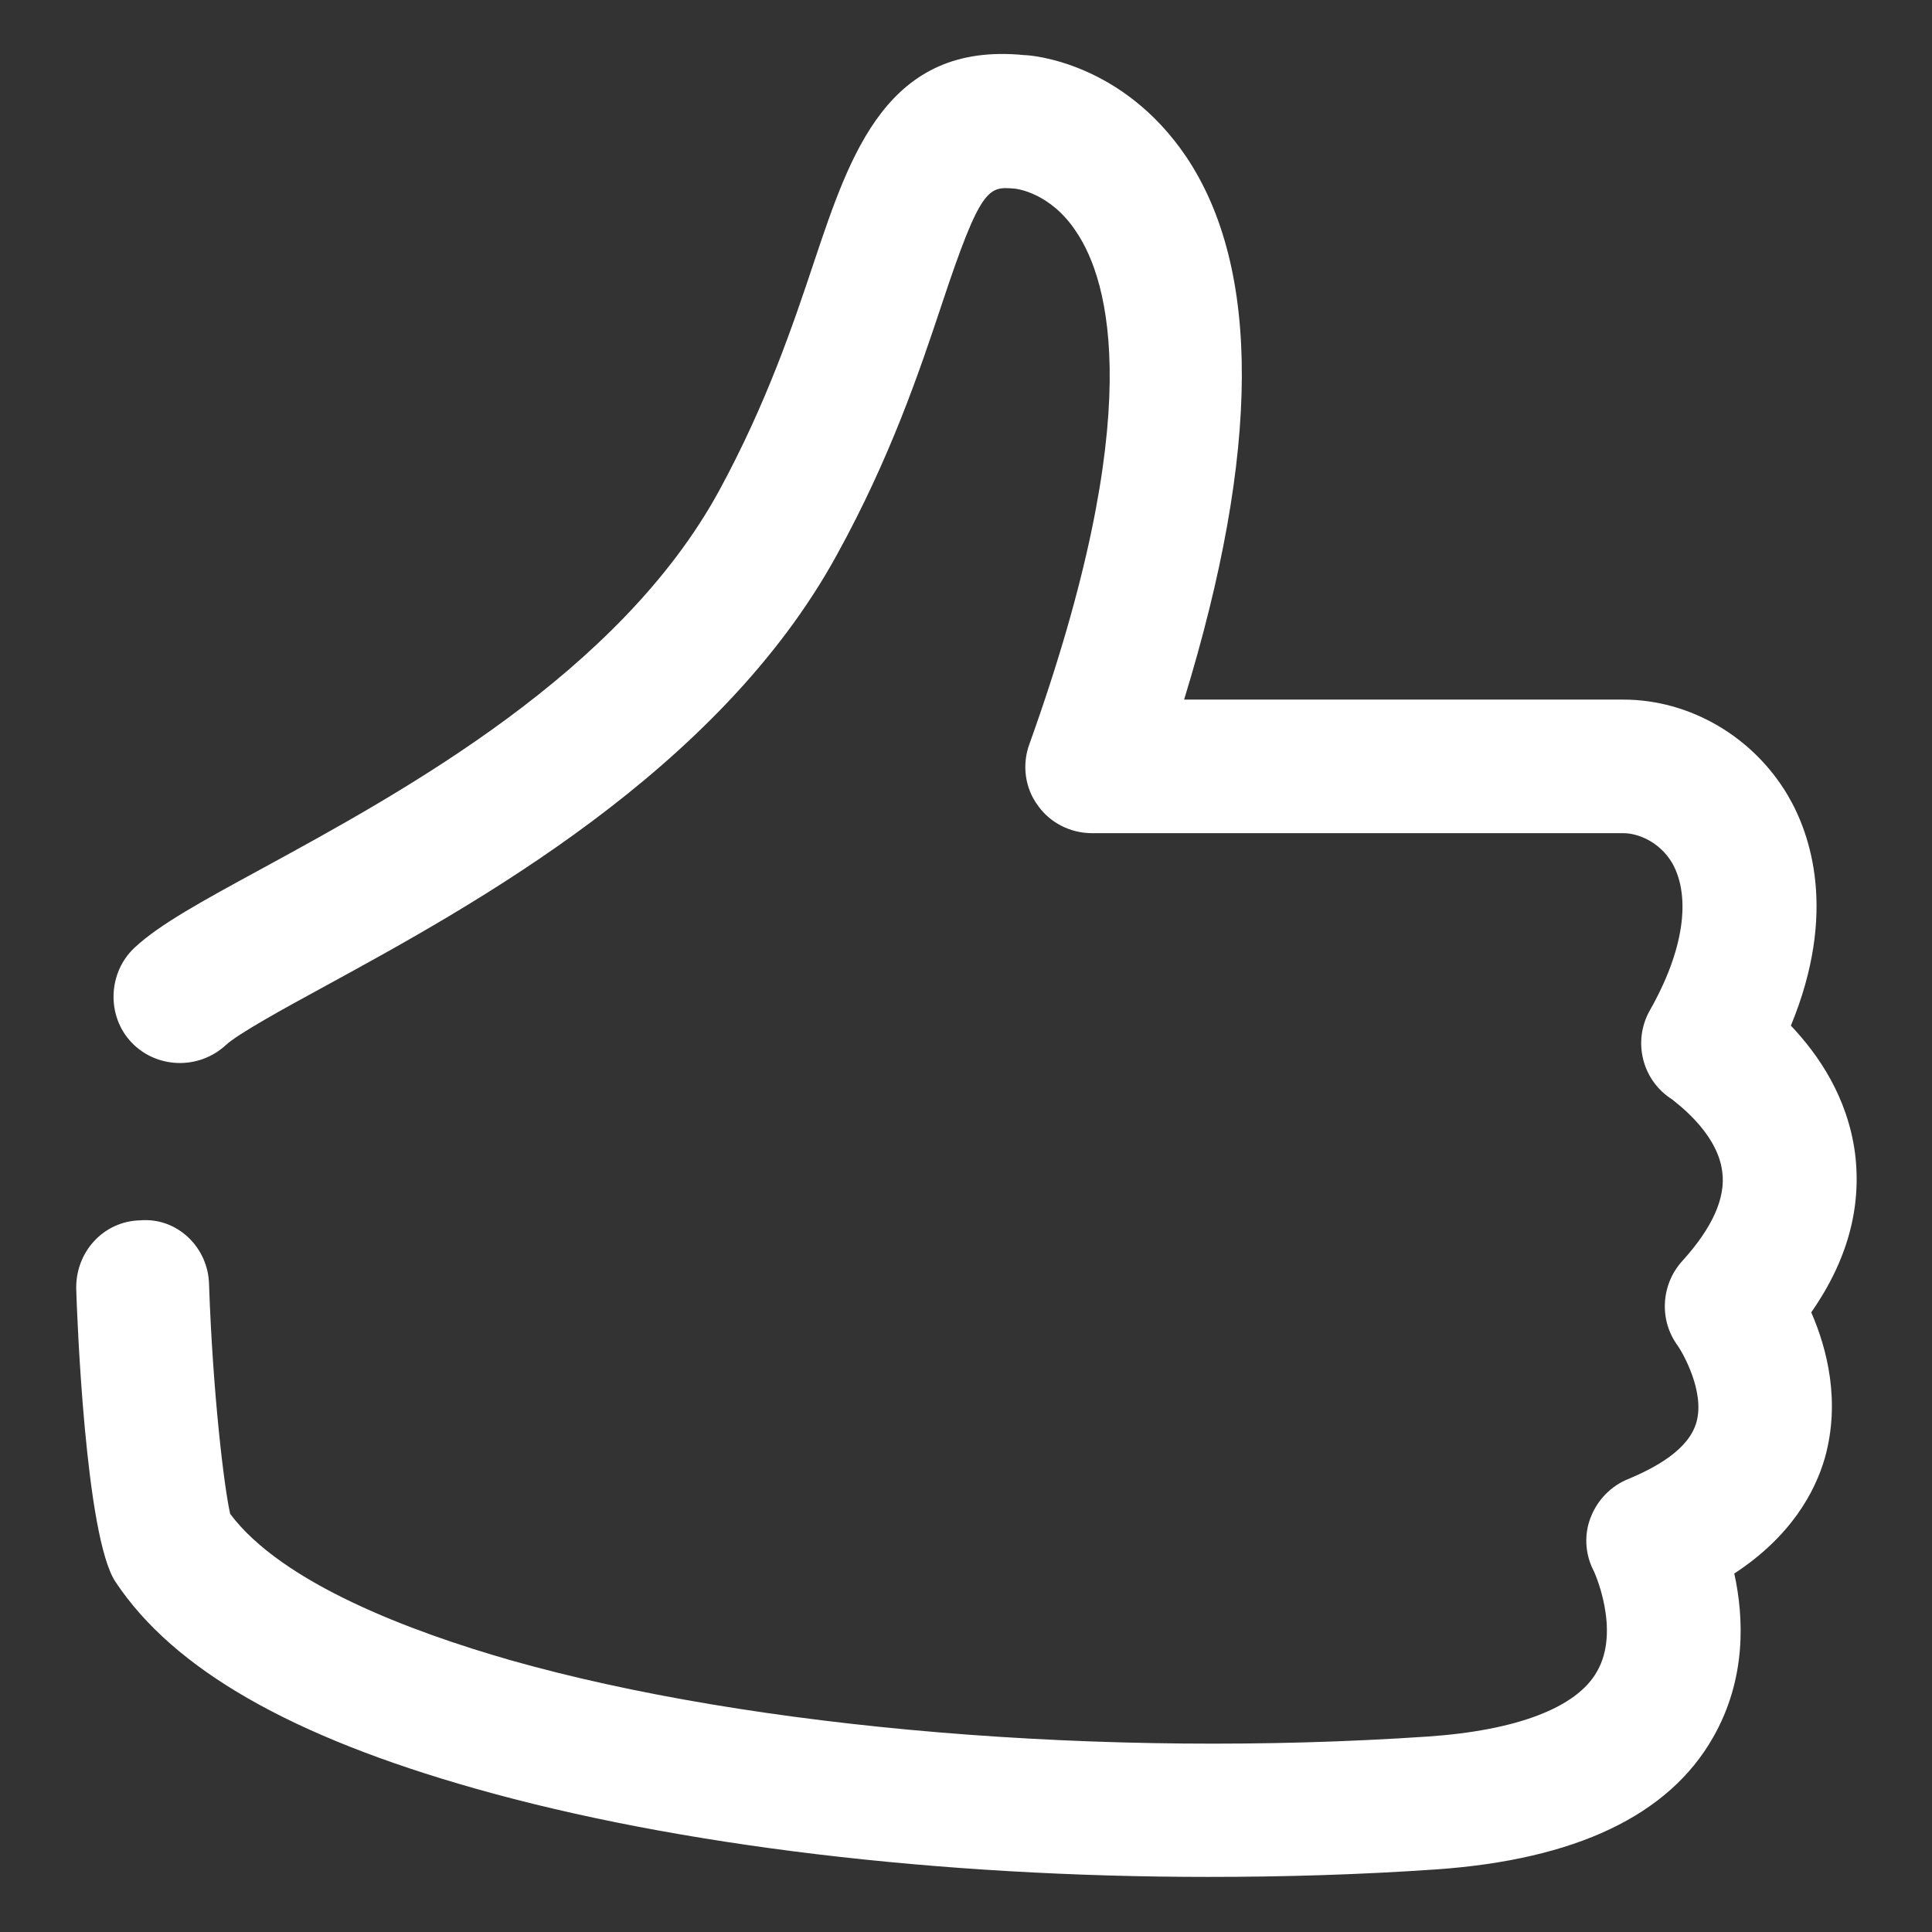 <?xml version="1.0" encoding="utf-8"?>
<!-- Svg Vector Icons : http://www.onlinewebfonts.com/icon -->
<!DOCTYPE svg PUBLIC "-//W3C//DTD SVG 1.1//EN" "http://www.w3.org/Graphics/SVG/1.1/DTD/svg11.dtd">
<svg version="1.1" xmlns="http://www.w3.org/2000/svg" xmlns:xlink="http://www.w3.org/1999/xlink" x="0px" y="0px" viewBox="0 0 256 256" enable-background="new 0 0 256 256" xml:space="preserve">
<rect x="0" y="0" width="256" height="256" fill="#333333" stroke="none"/>
<g><g><path fill="#ffffff" d="M160.1,248.7c-35.5,0-70.3-4.1-97.1-11.7c-24.4-6.9-40-15.8-47.7-27.4c-4-6-5.1-35.4-5.2-38.8c-0.1-4.9,3.6-9,8.5-9.1c4.9-0.4,9,3.6,9.1,8.5c0.5,14.5,2,26.9,2.8,30.4c6.9,9.2,23.9,15.6,37.2,19.4c32.1,9.1,78.7,13,121.5,10.1c11.7-0.8,19.7-3.8,22.4-8.6c3.2-5.5-0.4-13.4-0.5-13.5c-1.1-2.2-1.2-4.8-0.3-7c0.9-2.3,2.7-4.1,4.9-5c3.6-1.5,8.1-3.9,9.1-7.6c1.1-4-1.8-9.1-2.5-10.1c-2.5-3.4-2.2-8.1,0.6-11.2c4-4.4,5.8-8.4,5.3-11.9c-0.7-5.4-6.6-9.4-6.6-9.5c-4-2.5-5.3-7.7-3-11.8c4.5-7.9,5.5-15,3-19.5c-1.7-2.9-4.6-4-6.5-4h-70.4c-2.9,0-5.6-1.4-7.2-3.7c-1.7-2.3-2.1-5.4-1.1-8.1c15.7-43.8,10.6-61.4,6.2-67.9c-3.4-5.2-8-5.7-8.1-5.7c-3.5-0.3-4.5-0.4-9.7,15.3c-3,9-6.8,20.3-13.9,33.2c-15.7,28.7-48.3,46.5-67.7,57.1c-5.7,3.1-11.7,6.4-13.3,7.9c-3.6,3.3-9.2,3.1-12.5-0.4s-3.1-9.2,0.4-12.5c3.3-3.1,9-6.2,16.9-10.5c18.9-10.3,47.4-25.9,60.6-50.1c6.3-11.6,9.8-22,12.6-30.4c4.8-14.3,9.7-29.1,27.8-27.3c0.9,0,13,0.9,21.5,13.5c9.9,14.8,9.8,39-0.3,71.9h58.2c8.8,0,17.2,4.9,21.8,12.7c3,5.1,6.6,15.5,0.4,30.5c3.6,3.8,7.5,9.4,8.5,16.9c0.9,7.2-1,14.2-5.8,21.1c2.1,4.8,3.9,11.8,1.8,19.3c-1.3,4.5-4.5,10.4-12,15.3c1.3,5.9,1.6,14-2.8,21.7c-5.9,10.4-18.3,16.2-36.6,17.5C180.3,248.4,170.2,248.7,160.1,248.7z"/></g></g>
</svg>